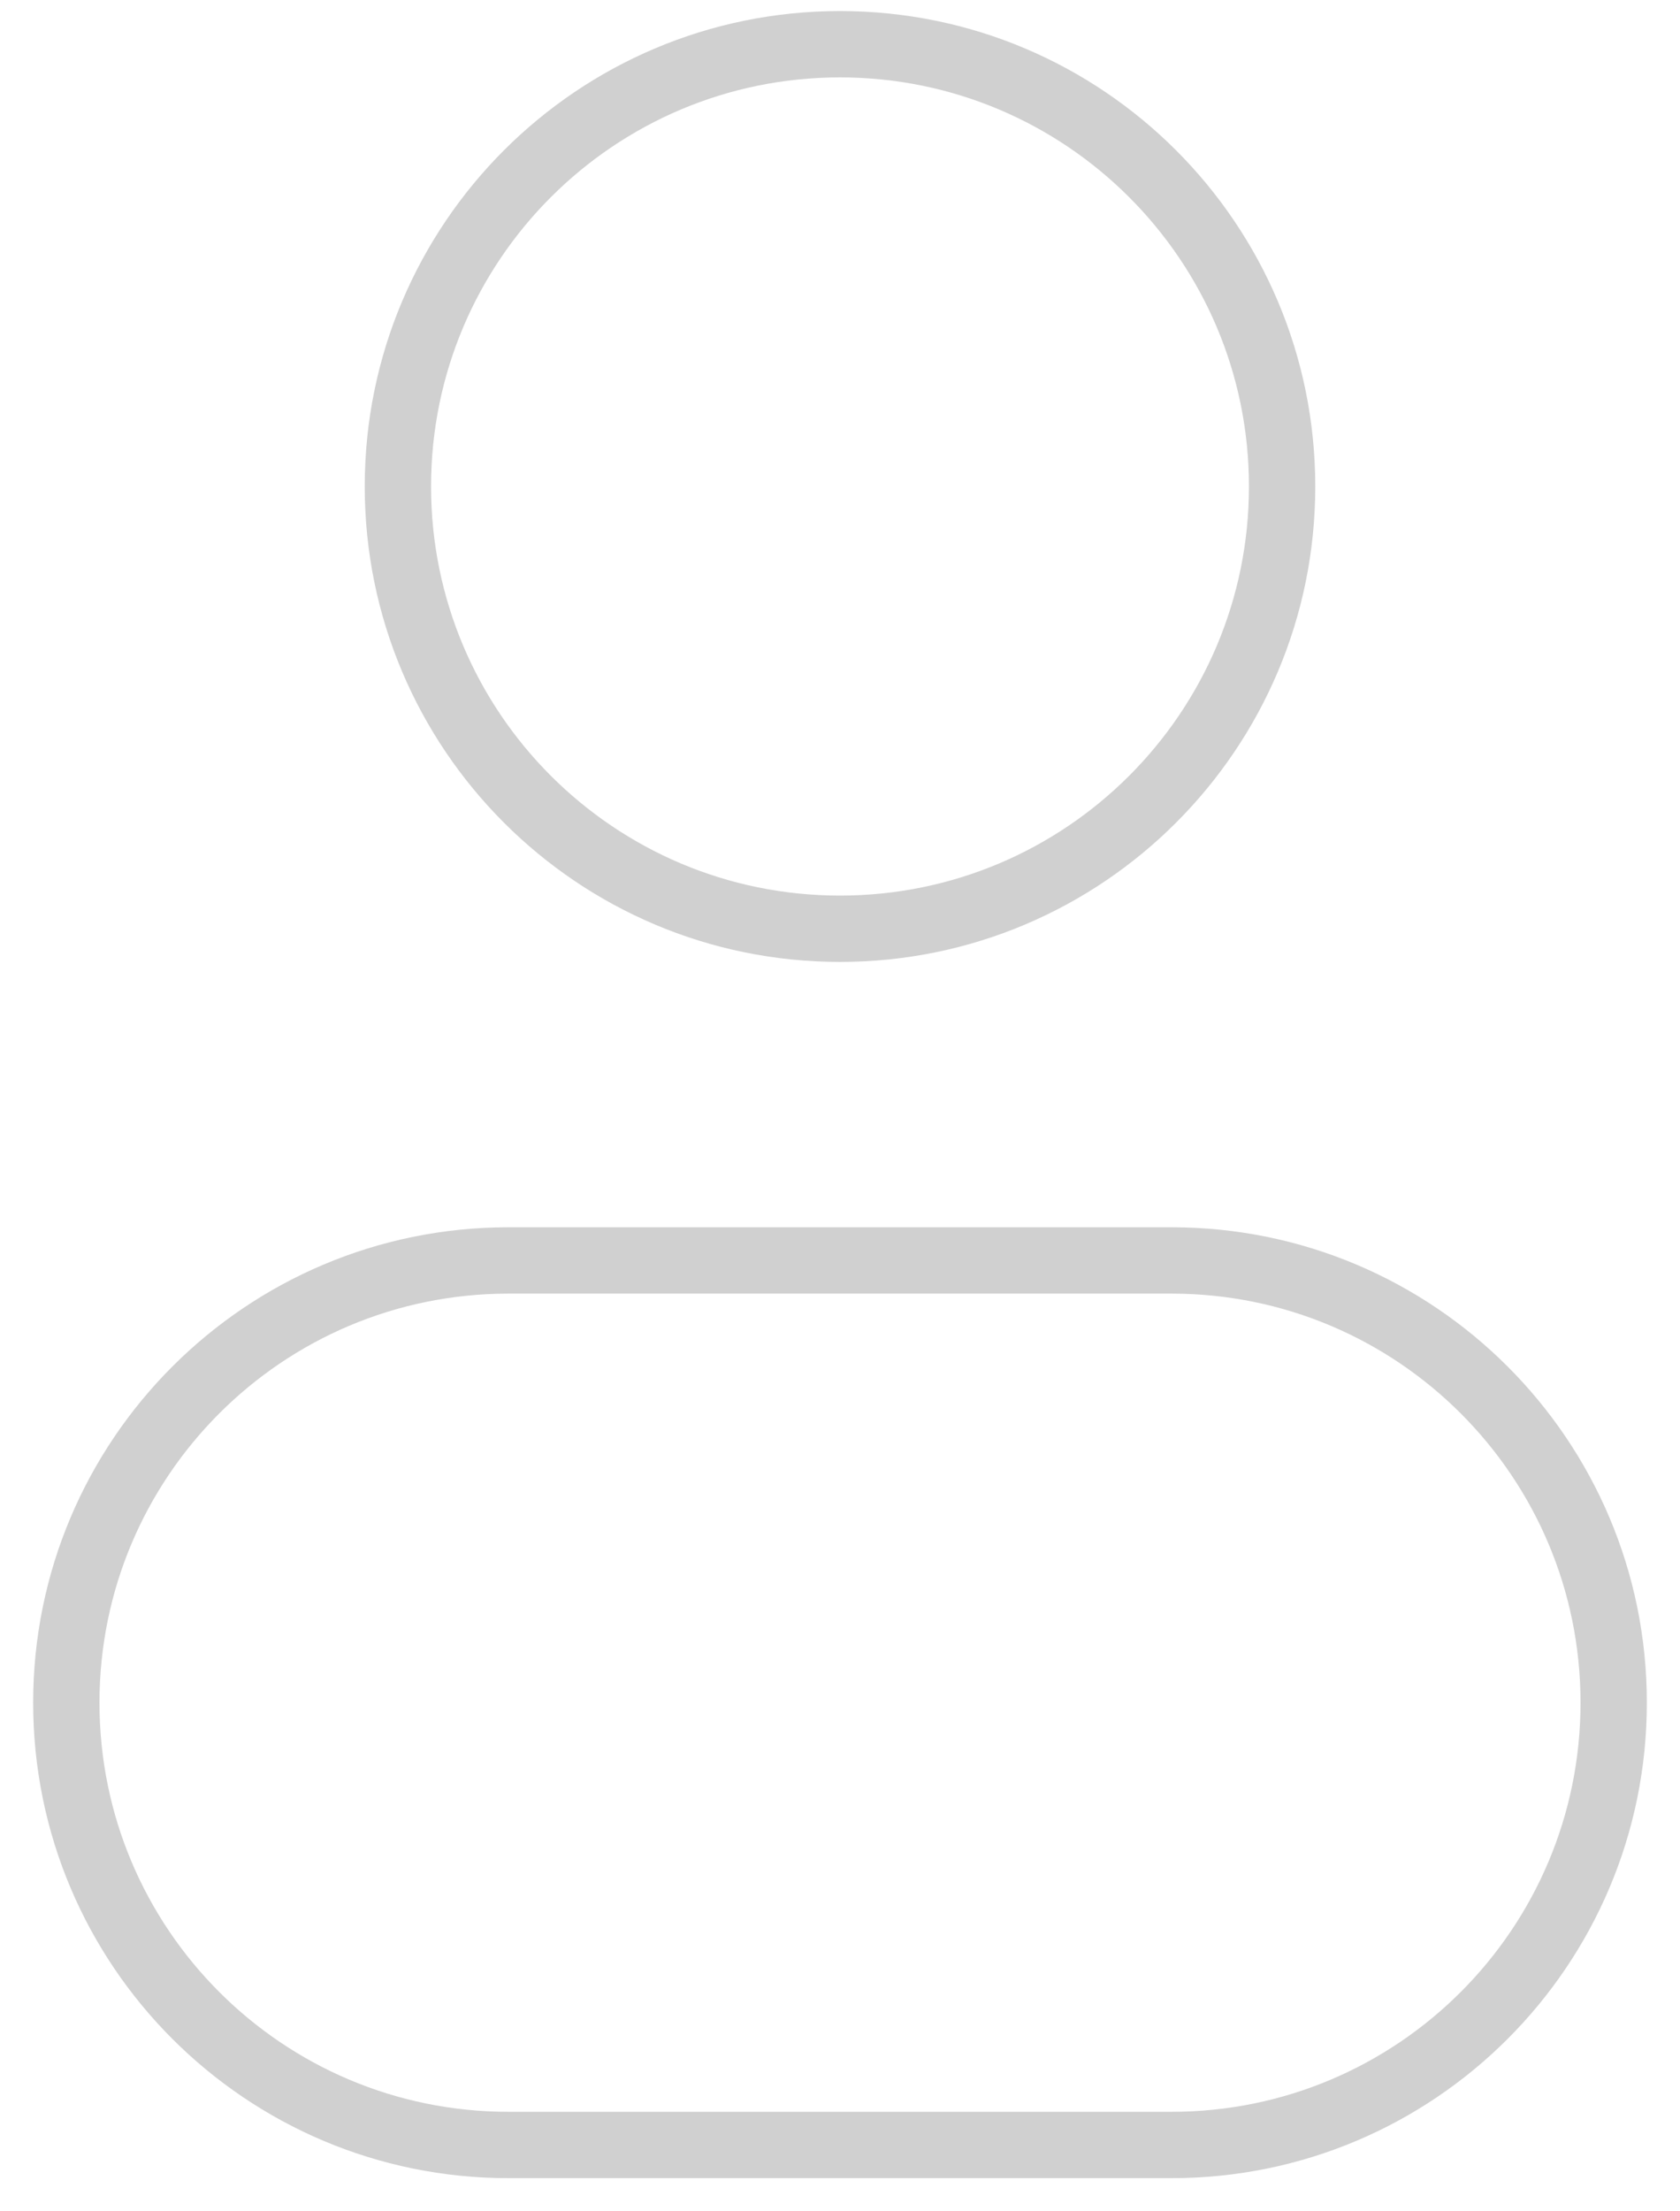 <svg width="38" height="50" viewBox="0 0 38 50" fill="none" xmlns="http://www.w3.org/2000/svg">
<g id="Profile 1">
<path id="Vector" d="M28.25 11C28.25 16.109 24.109 20.25 19 20.25V21.75C24.937 21.75 29.75 16.937 29.75 11H28.25ZM19 20.25C13.891 20.25 9.75 16.109 9.75 11H8.25C8.25 16.937 13.063 21.75 19 21.75V20.25ZM9.75 11C9.75 5.891 13.891 1.75 19 1.75V0.25C13.063 0.25 8.25 5.063 8.25 11H9.75ZM19 1.75C24.109 1.75 28.25 5.891 28.25 11H29.75C29.75 5.063 24.937 0.25 19 0.25V1.75ZM11.5 29.25H26.5V27.75H11.5V29.25ZM26.5 47.75H11.5V49.25H26.5V47.75ZM11.5 47.75C6.391 47.75 2.25 43.609 2.25 38.5H0.75C0.75 44.437 5.563 49.25 11.5 49.25V47.75ZM35.75 38.5C35.75 43.609 31.609 47.75 26.5 47.75V49.25C32.437 49.25 37.25 44.437 37.25 38.5H35.75ZM26.5 29.25C31.609 29.25 35.75 33.391 35.75 38.5H37.25C37.25 32.563 32.437 27.75 26.5 27.75V29.25ZM11.5 27.75C5.563 27.75 0.75 32.563 0.75 38.5H2.25C2.25 33.391 6.391 29.25 11.5 29.25V27.75Z" fill="#D0D0D0"/>
</g>
</svg>
